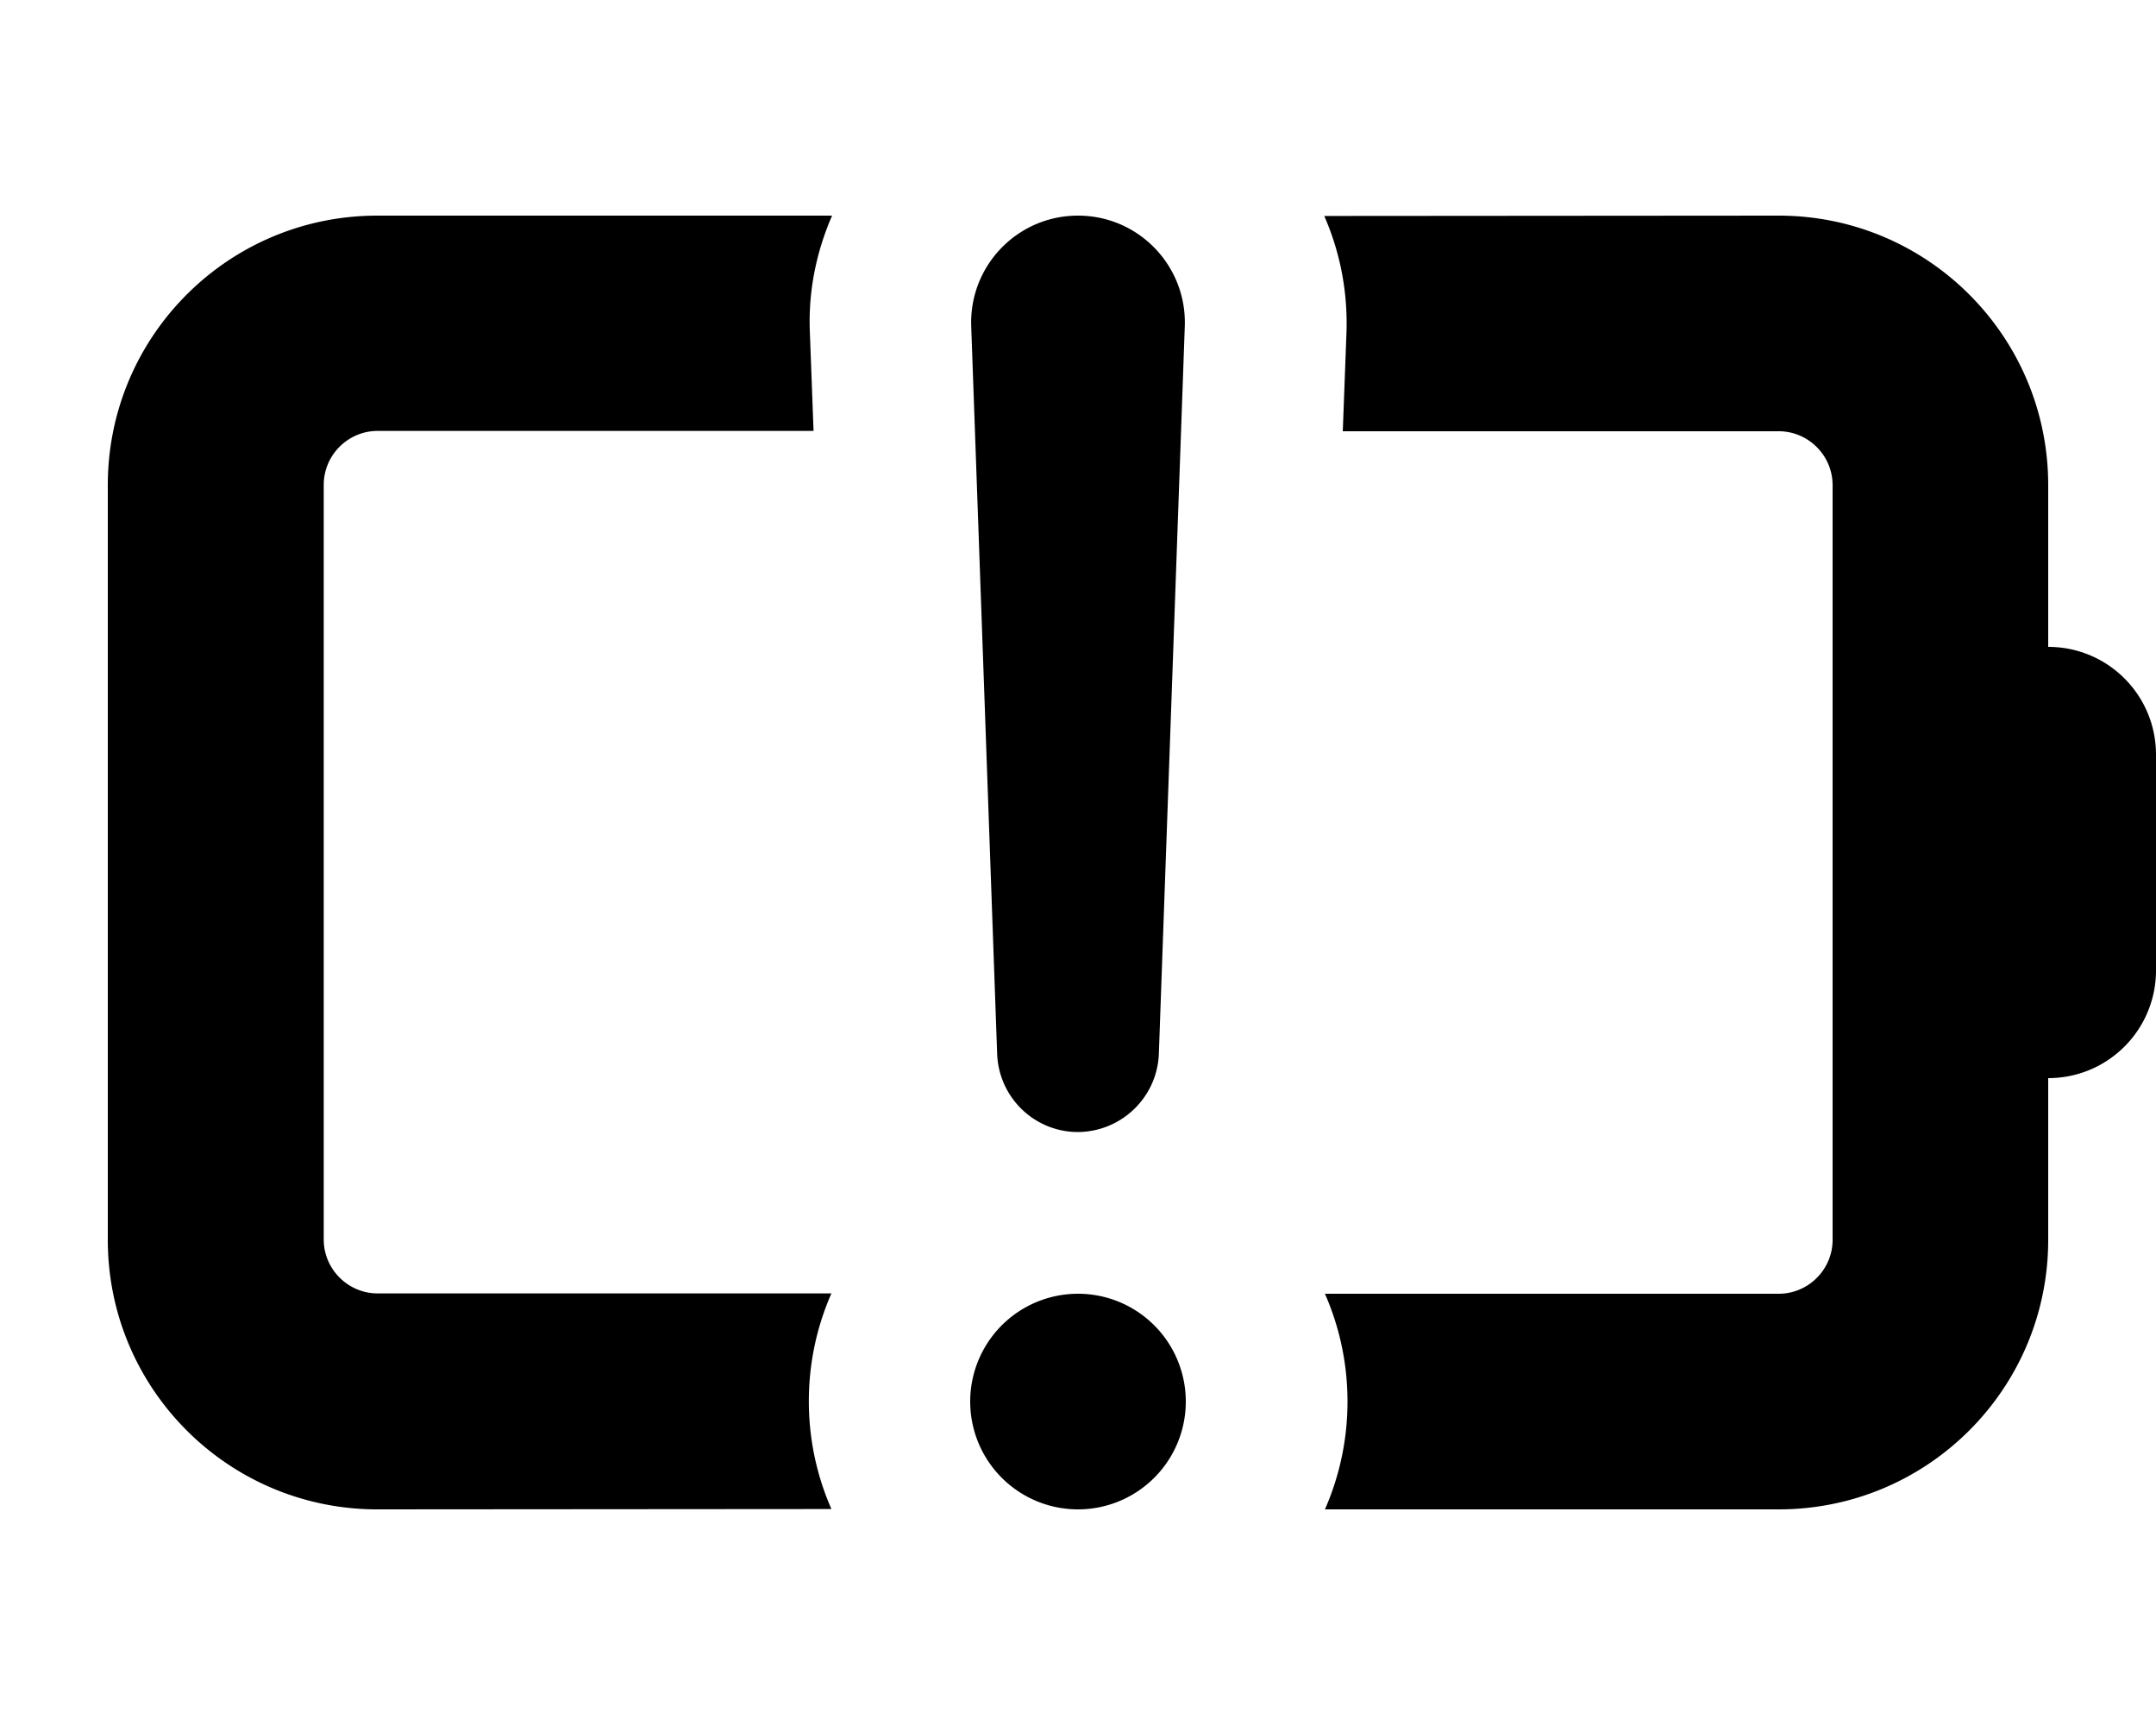 <svg xmlns="http://www.w3.org/2000/svg" viewBox="0 0 640 512"><!--! Font Awesome Pro 7.0.1 by @fontawesome - https://fontawesome.com License - https://fontawesome.com/license (Commercial License) Copyright 2025 Fonticons, Inc. --><path fill="currentColor" d="M247 64c-4.6 10.6-7.1 22.2-6.6 34.5l0 0 1.1 29.4-129.4 0c-8.8 0-16 7.2-16 16l0 224c0 8.8 7.2 16 16 16l134.7 0c-4.3 9.8-6.7 20.6-6.7 32s2.4 22.2 6.7 32L112 448c-44.2 0-80-35.8-80-80l0-224c0-44.2 35.8-80 80-80l135 0zm73 384a32 32 0 1 1 0-64 32 32 0 1 1 0 64zM528 64c44.2 0 80 35.8 80 80l0 48c17.7 0 32 14.3 32 32l0 64c0 17.7-14.3 32-32 32l0 48c0 44.2-35.8 80-80 80l-134.7 0c4.3-9.8 6.7-20.6 6.7-32s-2.4-22.2-6.7-32L528 384c8.8 0 16-7.2 16-16l0-224c0-8.8-7.2-16-16-16l-129.4 0 1.1-29.4 0 0c.4-12.3-2-24-6.6-34.5L528 64zM320 64c18 0 32.3 14.9 31.7 32.8l-7.7 216c-.5 12.9-11.1 23.1-24 23.2-12.9 0-23.5-10.2-24-23.2l-7.7-216C287.7 78.9 302 64 320 64z"/></svg>